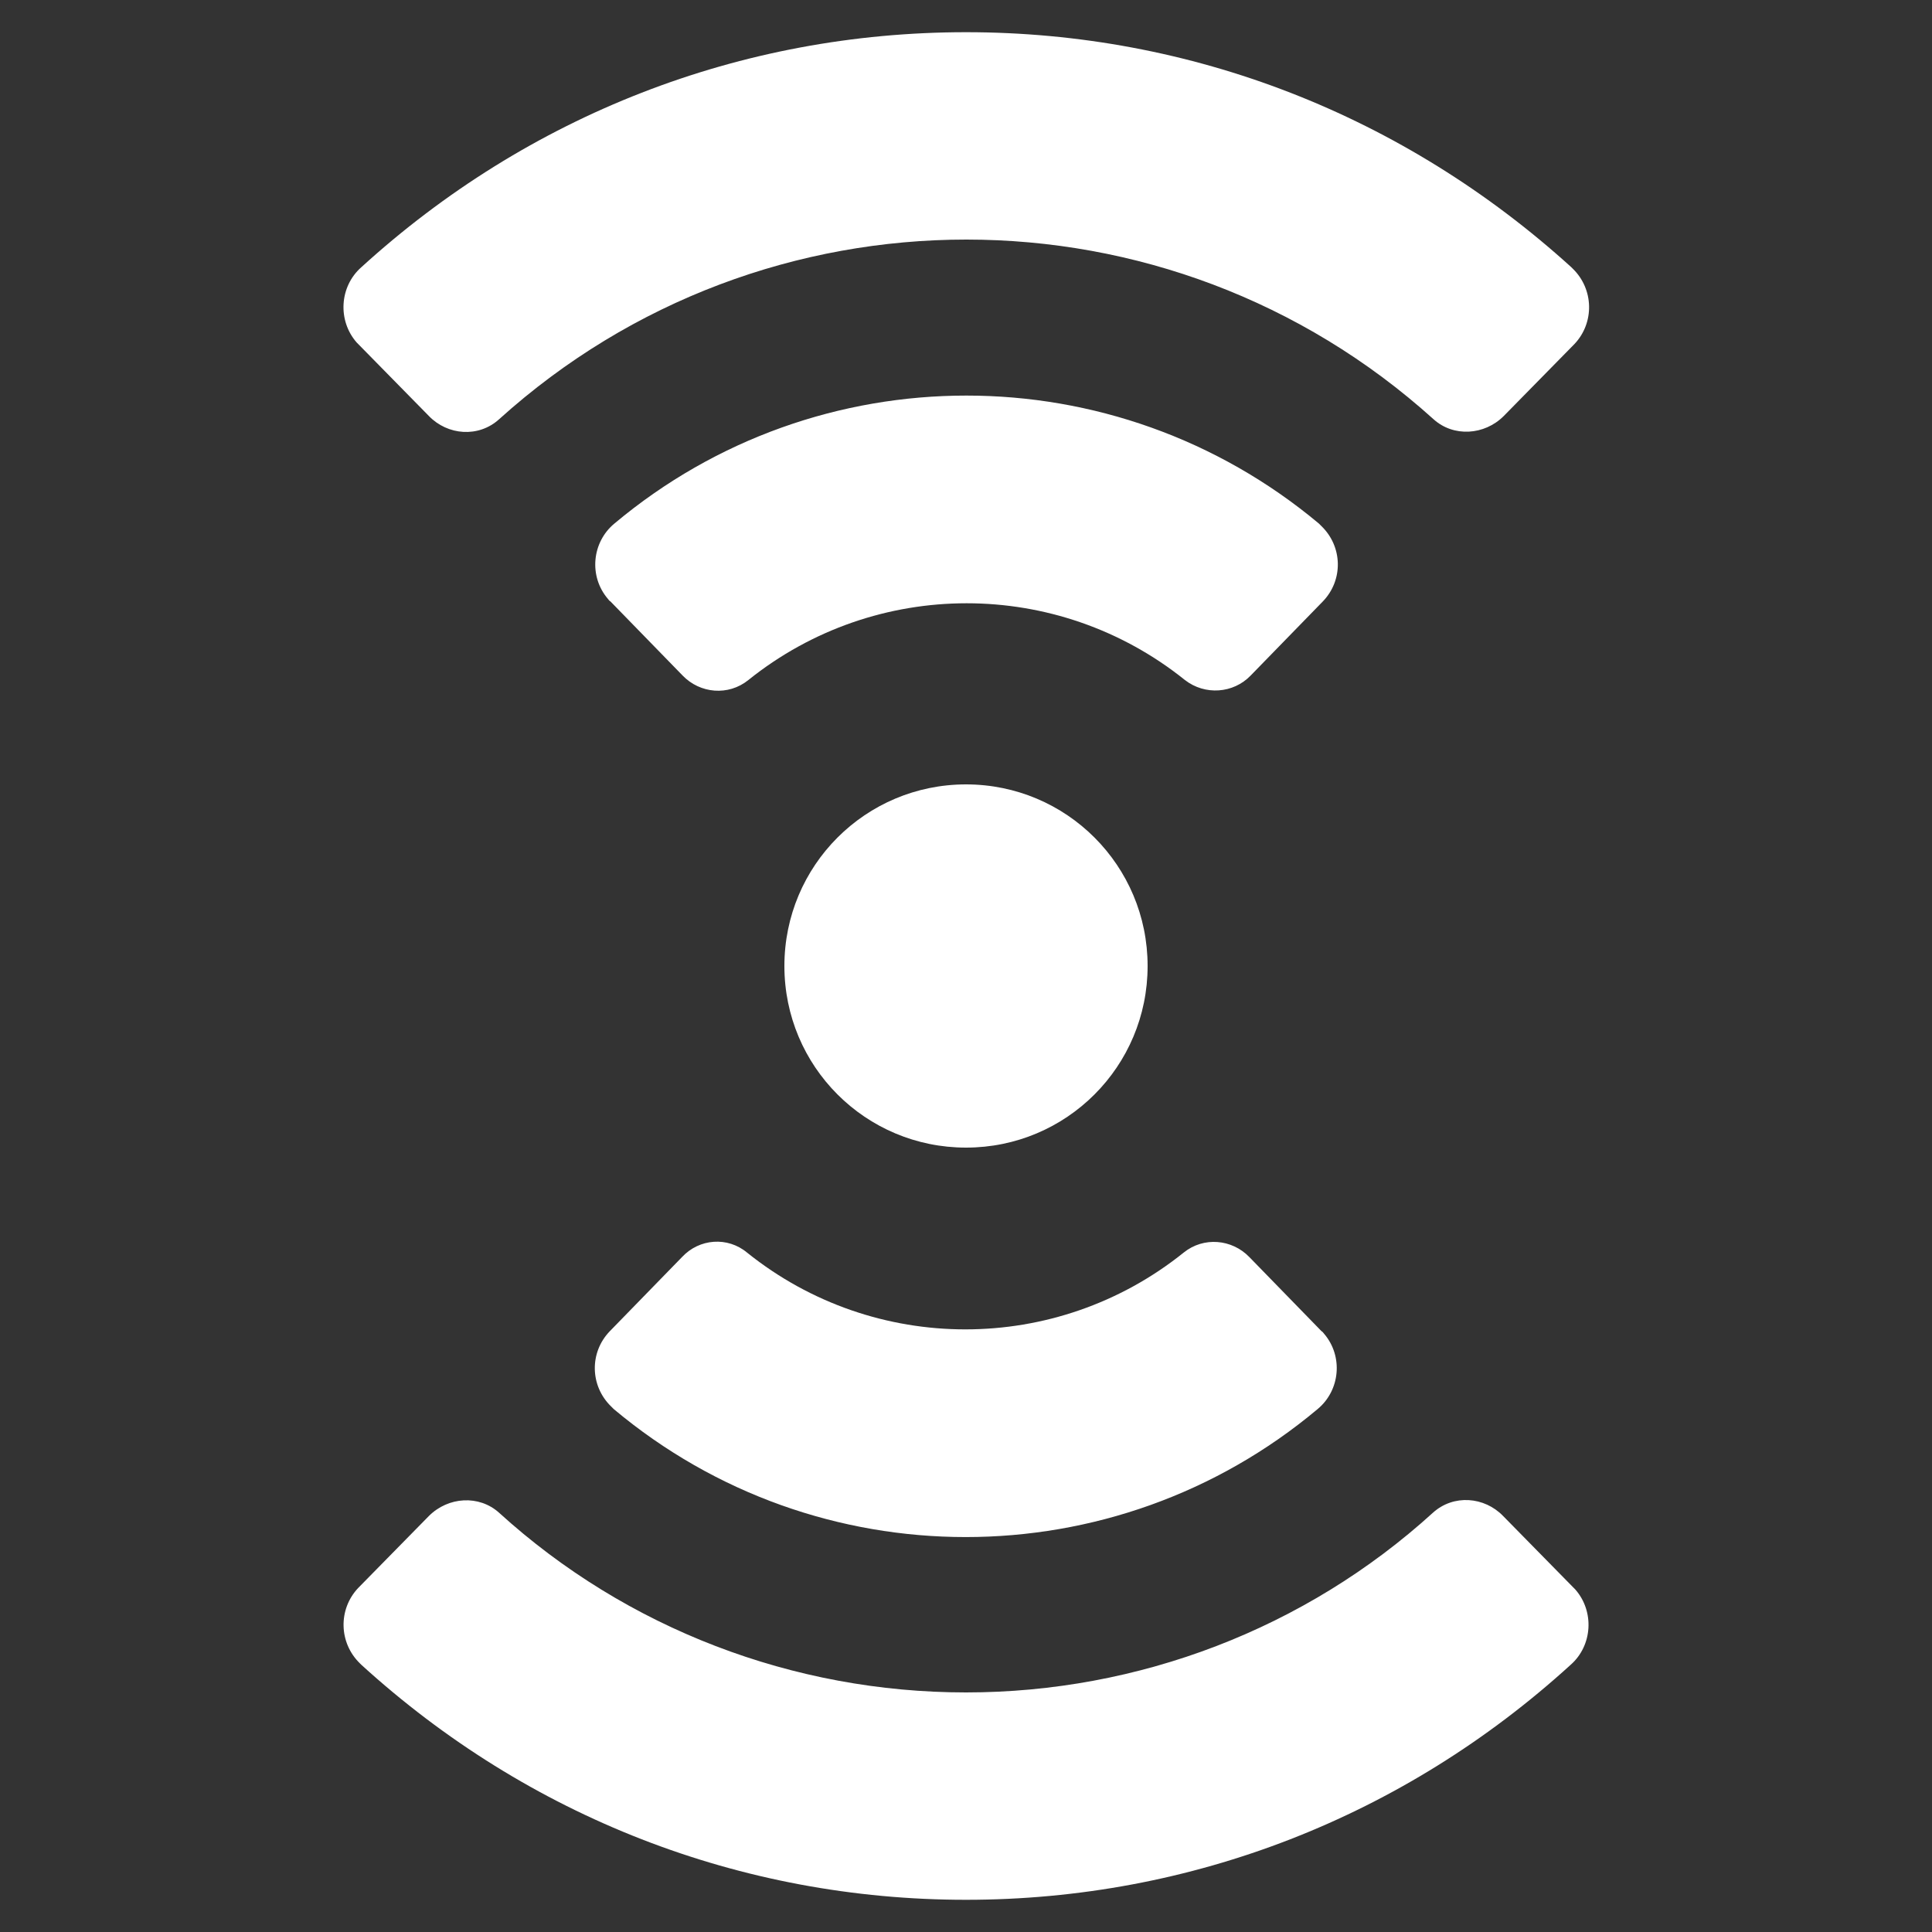 <?xml version="1.0" encoding="utf-8"?>
<!-- Generator: Adobe Illustrator 24.3.0, SVG Export Plug-In . SVG Version: 6.00 Build 0)  -->
<svg version="1.1" id="Layer_1" xmlns="http://www.w3.org/2000/svg" xmlns:xlink="http://www.w3.org/1999/xlink" x="0px" y="0px"
	 viewBox="0 0 30 30" style="enable-background:new 0 0 30 30;" xml:space="preserve">
<rect x="0" y="0" width="30" height="30" fill="#333333" stroke="none"/>
<style type="text/css">
	.st0{fill:#FFFFFF;}
</style>
<path class="st0" d="M12.18,15c0,1.56,1.26,2.82,2.82,2.82s2.82-1.26,2.82-2.82s-1.26-2.82-2.82-2.82S12.18,13.44,12.18,15z
	 M15,26.28c-2.68,0-5.27-0.99-7.25-2.79c-0.31-0.28-0.79-0.25-1.09,0.05l-1.1,1.12c-0.31,0.33-0.3,0.85,0.03,1.17
	c0.01,0.01,0.01,0.01,0.02,0.02C8.2,28.21,11.5,29.5,15,29.5s6.8-1.29,9.39-3.65c0.34-0.3,0.37-0.83,0.07-1.17
	c-0.01-0.01-0.01-0.01-0.02-0.02l-1.1-1.12c-0.29-0.3-0.77-0.34-1.09-0.05C20.27,25.29,17.68,26.28,15,26.28z M10.59,19.52
	l-1.12,1.15c-0.32,0.33-0.31,0.85,0.02,1.17c0.01,0.01,0.03,0.03,0.04,0.04c3.16,2.65,7.77,2.65,10.93,0
	c0.35-0.29,0.4-0.82,0.1-1.17c-0.01-0.01-0.02-0.03-0.04-0.04l-1.12-1.15c-0.27-0.28-0.71-0.32-1.02-0.07
	c-1.98,1.59-4.8,1.59-6.78,0C11.3,19.2,10.86,19.23,10.59,19.52L10.59,19.52z M5.61,4.15c-0.34,0.3-0.37,0.83-0.07,1.17
	c0.01,0.01,0.01,0.01,0.02,0.02l1.1,1.12c0.29,0.3,0.77,0.34,1.09,0.05c4.12-3.72,10.39-3.72,14.51,0c0.31,0.28,0.79,0.25,1.09-0.05
	l1.1-1.12c0.31-0.33,0.3-0.85-0.03-1.17c-0.01-0.01-0.01-0.01-0.02-0.02C21.8,1.79,18.5,0.5,15,0.5S8.2,1.79,5.61,4.15z M9.54,8.13
	c-0.35,0.29-0.4,0.82-0.1,1.17c0.01,0.01,0.02,0.03,0.04,0.04l1.12,1.15c0.27,0.28,0.71,0.32,1.02,0.07c1.98-1.59,4.8-1.59,6.78,0
	c0.31,0.24,0.75,0.21,1.02-0.07l1.12-1.15c0.32-0.33,0.31-0.85-0.02-1.17c-0.01-0.01-0.03-0.03-0.04-0.04
	C17.31,5.48,12.7,5.48,9.54,8.13L9.54,8.13z"/>
</svg>
